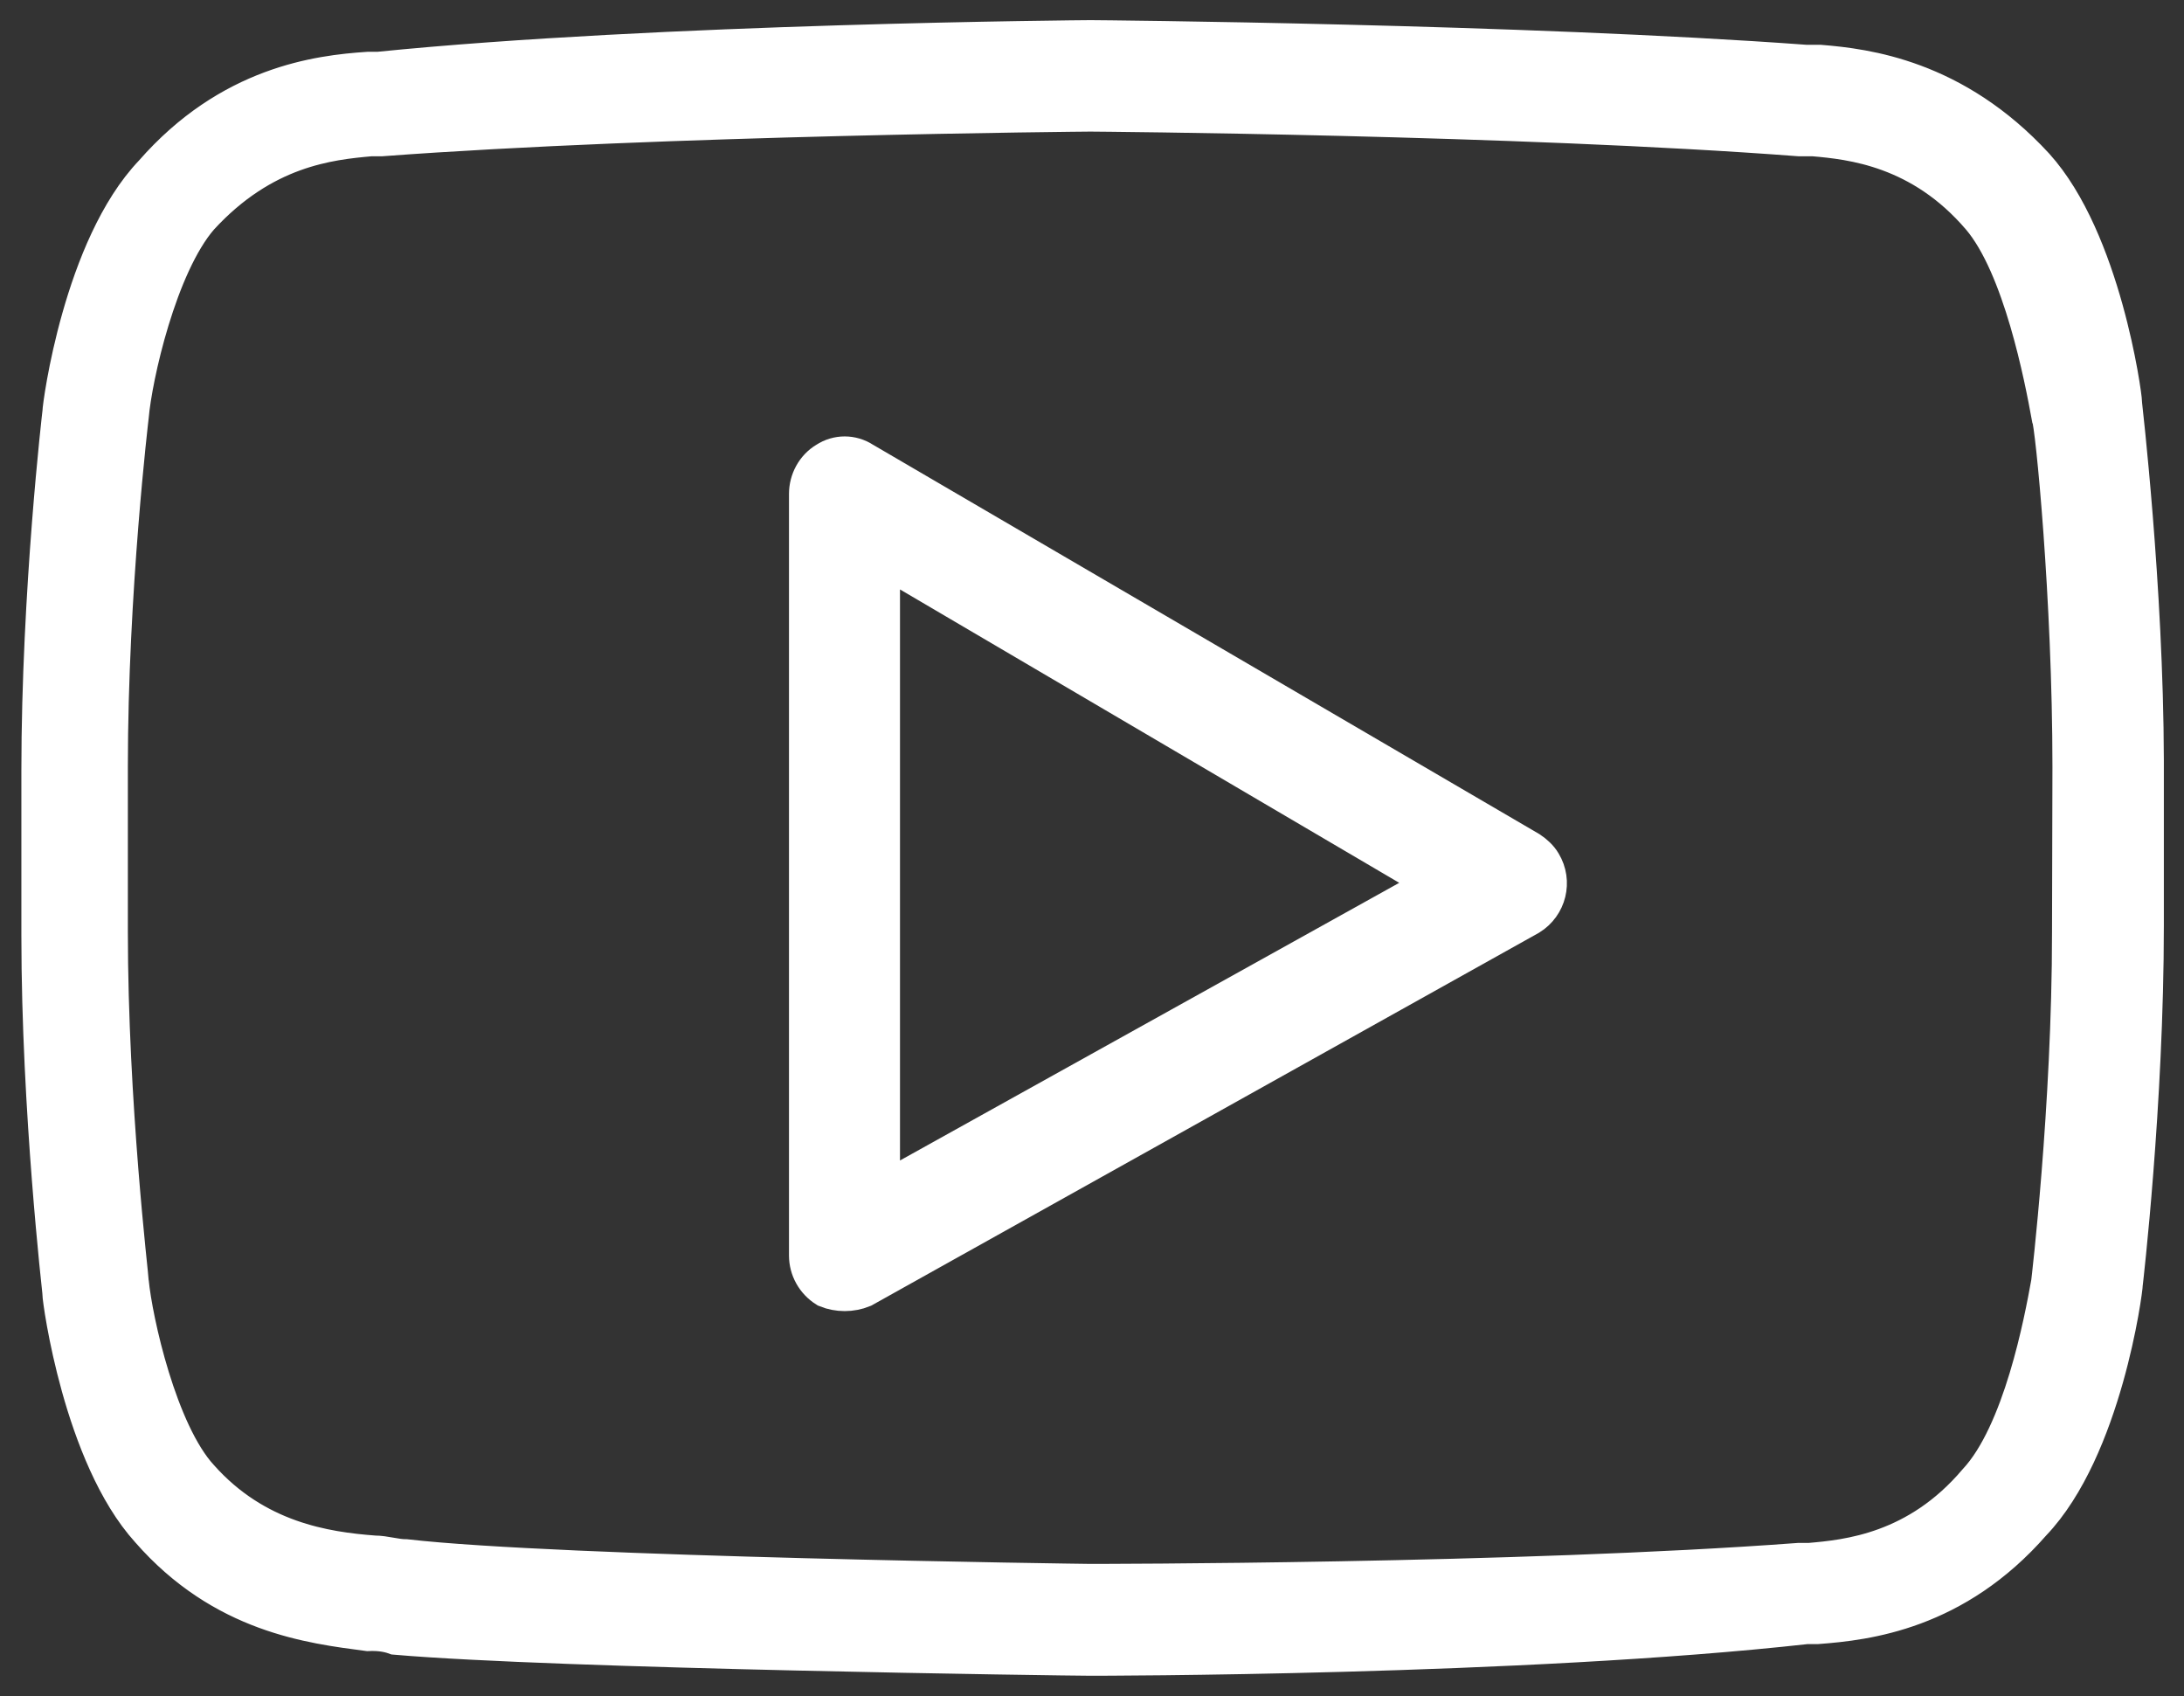 <?xml version="1.0" encoding="utf-8"?>
<!-- Generator: Adobe Illustrator 21.0.0, SVG Export Plug-In . SVG Version: 6.00 Build 0)  -->
<svg version="1.1" id="Layer_1" xmlns="http://www.w3.org/2000/svg" xmlns:xlink="http://www.w3.org/1999/xlink" x="0px" y="0px"
	 viewBox="0 0 531.2 412.5" style="enable-background:new 0 0 531.2 412.5;" xml:space="preserve">
<rect x="0" y="0" width="531.2" height="412.5" fill="#333333" stroke="none"/>
<style type="text/css">
	.st0{fill:#FFFFFF;stroke:#FFFFFF;stroke-width:10;stroke-miterlimit:10;}
</style>
<title>youtube</title>
<path class="st0" d="M516,97.9c0-1.7-5.1-39.3-21.3-57.2c-19.6-21.3-41-23.9-52-24.8h-3.4c-69.1-5.1-172.4-6-174.1-6
	c-0.8,0-105,0.8-173.2,7.7h-2.5c-11.9,0.8-33.3,3.4-52,24.8c-17.1,17.9-22.2,56.3-22.2,58c0,0-5.1,43.5-5.1,87v40.1
	c0,42.7,5.1,86.2,5.1,87c0,1.7,5.1,39.3,21.3,57.2c17.9,20.5,39.2,23,52.9,24.8c2.3-0.1,4.6,0.1,6.8,0.9c39.3,3.4,163.8,5.1,169,5.1
	c0.9,0,105,0,174.1-7.7h2.6c12-0.9,33.3-3.4,52-24.8c17.1-17.9,22.2-56.3,22.2-58c0,0,5.1-43.5,5.1-87v-40
	C521.2,142.3,516,98.7,516,97.9z M504.1,226.7c0,42.7-5.1,85.3-5.1,85.3c-1.7,9.4-6.8,36.7-17.9,48.6c-14.5,17.1-31.6,18.8-41,19.6
	h-2.6c-68.3,5.1-171.5,5.1-172.4,5.1s-128.9-1.7-166.4-6c-2.6,0-5.1-0.9-7.7-0.9c-11.9-0.9-29-3.4-42.7-18.8
	c-10.2-11.1-16.2-38.4-17.1-47.8c0-0.9-5.1-43.5-5.1-85.3v-40.1c0-42.7,5.1-85.3,5.1-85.3C32,91.7,38,64.4,48.3,52.5
	C63.8,35.6,80,33.9,90.2,33h2.6c68.3-5.1,171.5-6,172.4-6s104.1,0.8,172.4,6h3.4c9.4,0.8,26.5,2.6,41,19.6
	c10.2,12,15.4,39.3,17.1,48.6c0.9,1.7,5.1,44.4,5.1,85.3L504.1,226.7L504.1,226.7z"/>
<path class="st0" d="M371.8,207.1l-162.1-94.7c-2.6-1.7-5.9-1.7-8.5,0c-2.7,1.6-4.3,4.6-4.3,7.7v185.2c0,3.1,1.6,6,4.3,7.7
	c2.7,1.1,5.8,1.1,8.5,0l162.1-90.5c4.2-2.6,5.6-8.1,3-12.4C374.1,208.9,373,207.9,371.8,207.1z M213.9,290.7V134.6l136.5,80.2
	L213.9,290.7z"/>
</svg>
